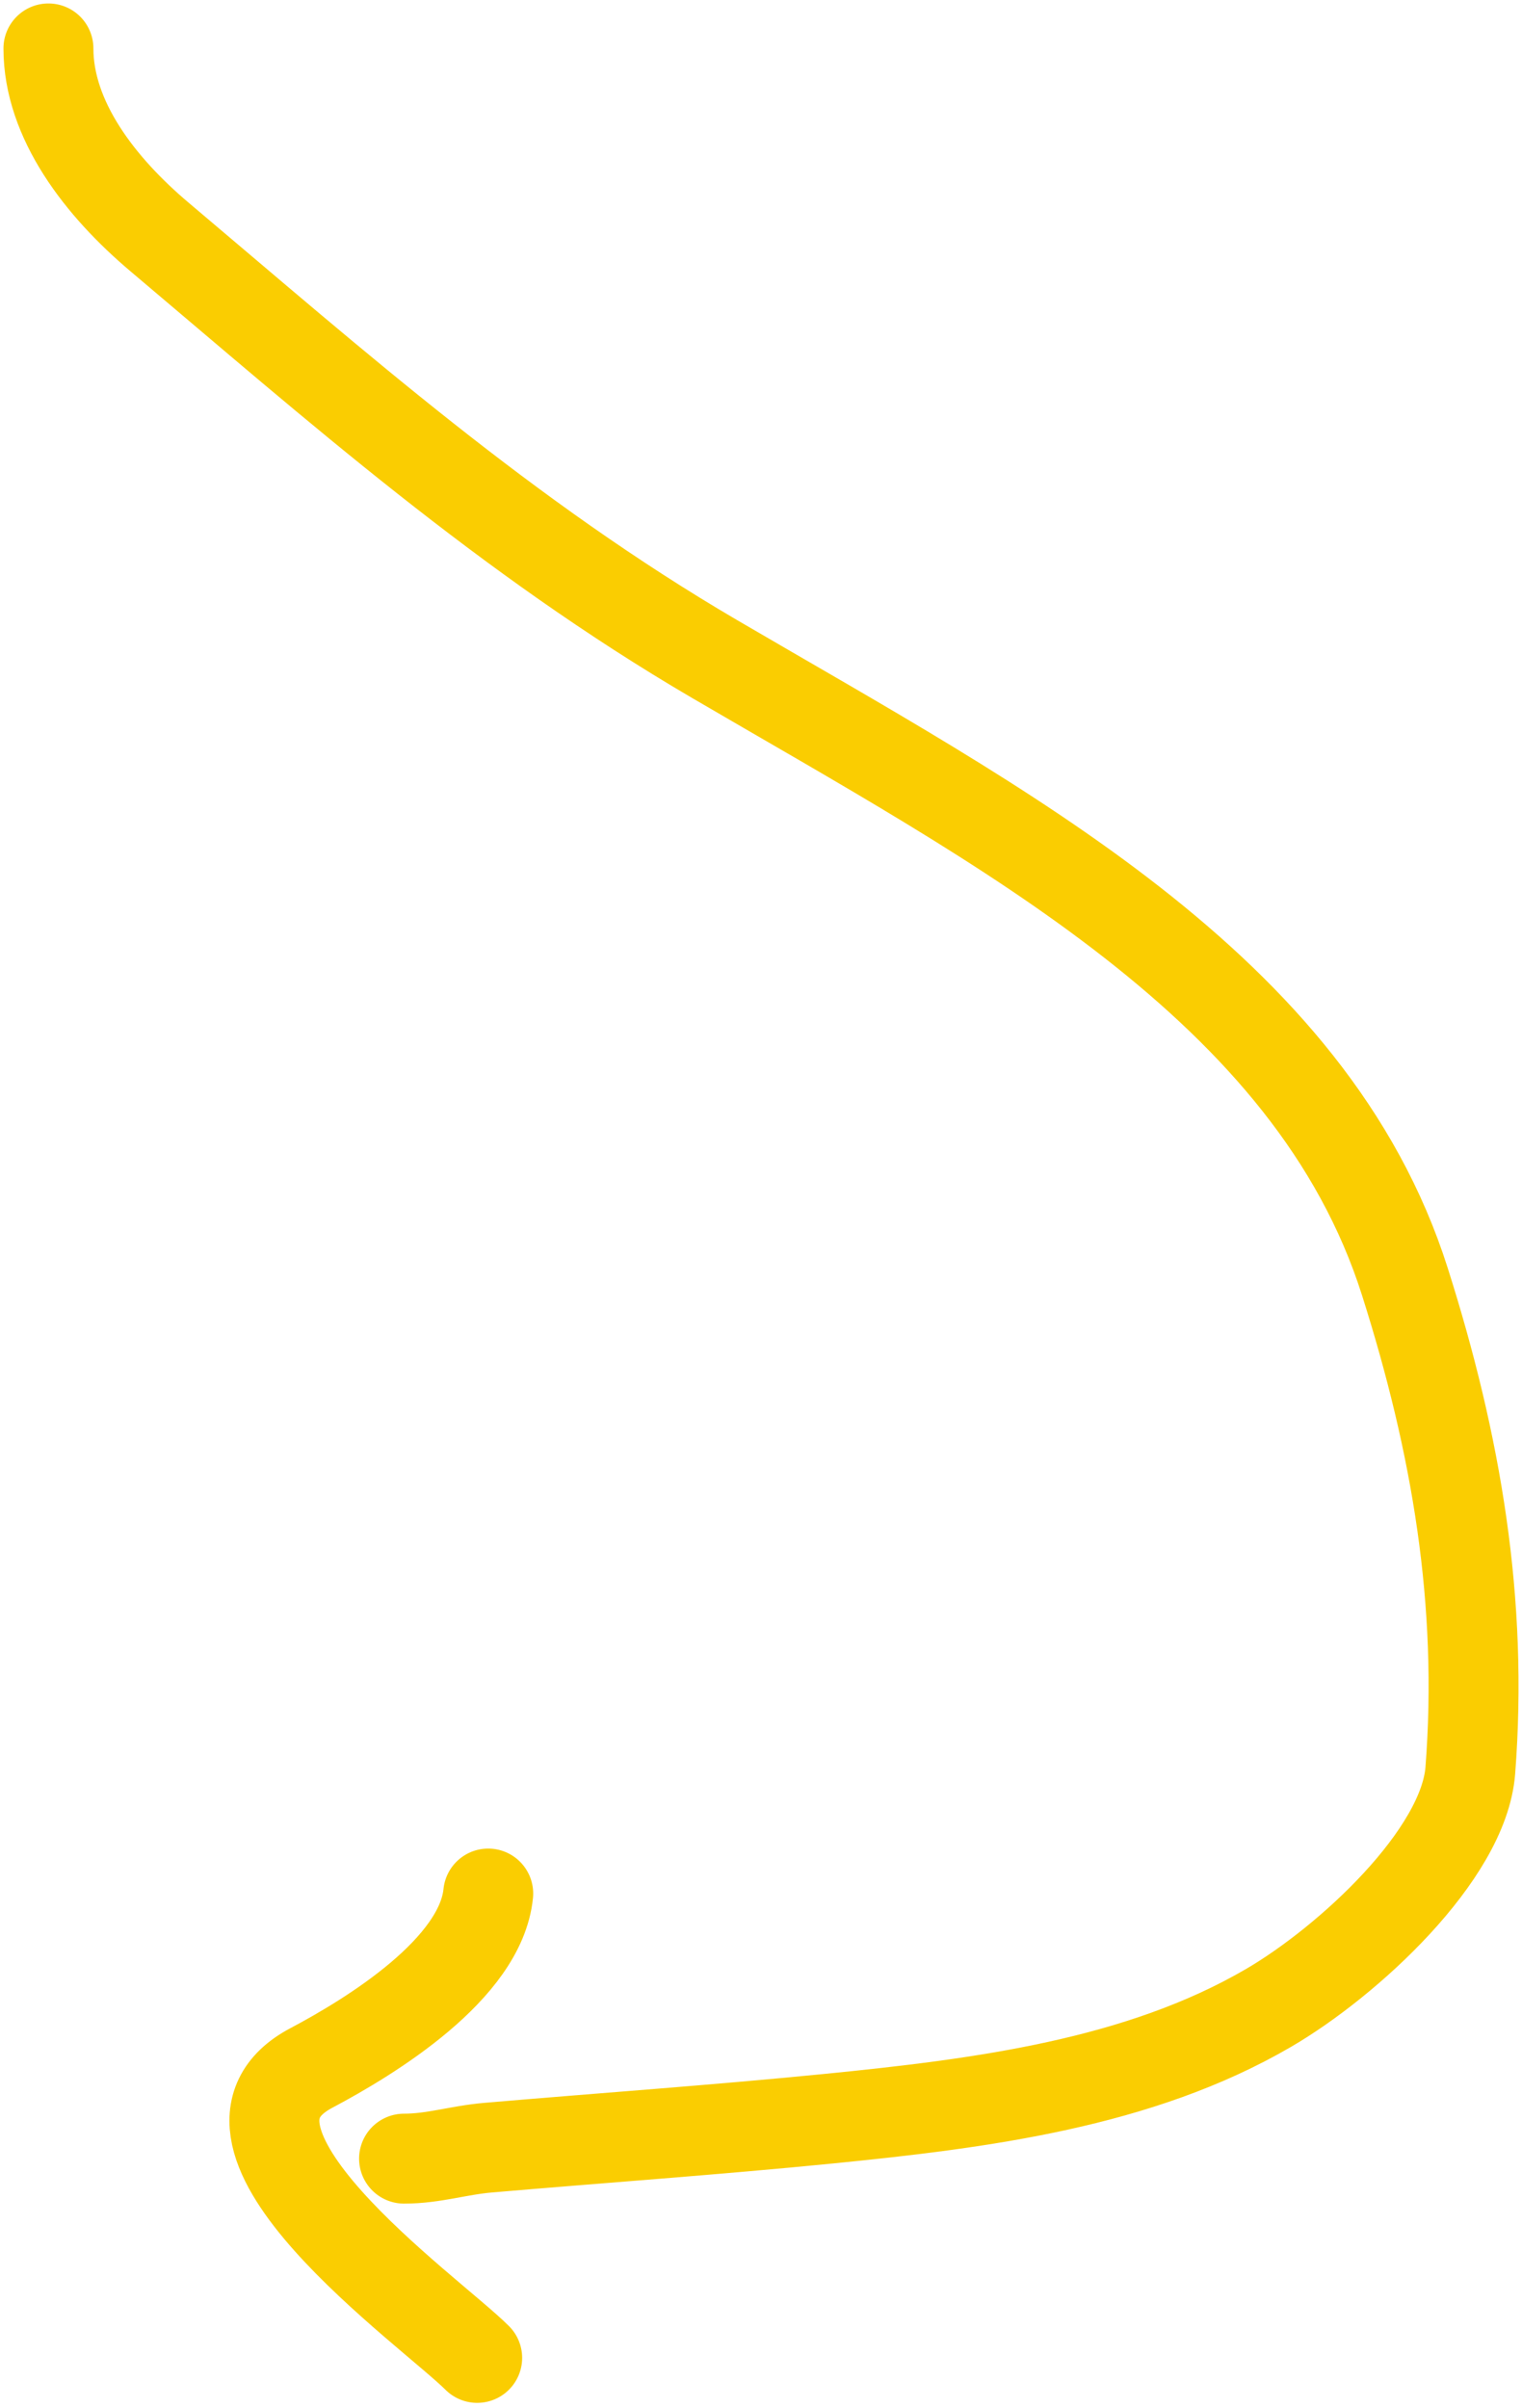 <svg width="220" height="348" viewBox="0 0 220 348" fill="none" xmlns="http://www.w3.org/2000/svg">
<path d="M7 7C7 17.326 14.454 26.988 23.064 34.255C48.667 55.868 73.182 77.638 103.294 95.255C144.825 119.553 189.514 142.531 203.068 185.241C210.538 208.778 214.411 231.57 212.528 255.903C211.584 268.106 194.848 283.521 183.346 290.225C164.704 301.088 142.031 304.017 119.715 306.232C103.37 307.853 86.921 309.006 70.541 310.414C66.237 310.784 62.693 312 58.404 312M70.572 273.682C69.483 284.568 53.692 294.294 45.004 298.894C26.308 308.792 62.166 333.988 68.974 340.796" stroke="#FACD01" stroke-width="13" stroke-linecap="round"/>
</svg>
